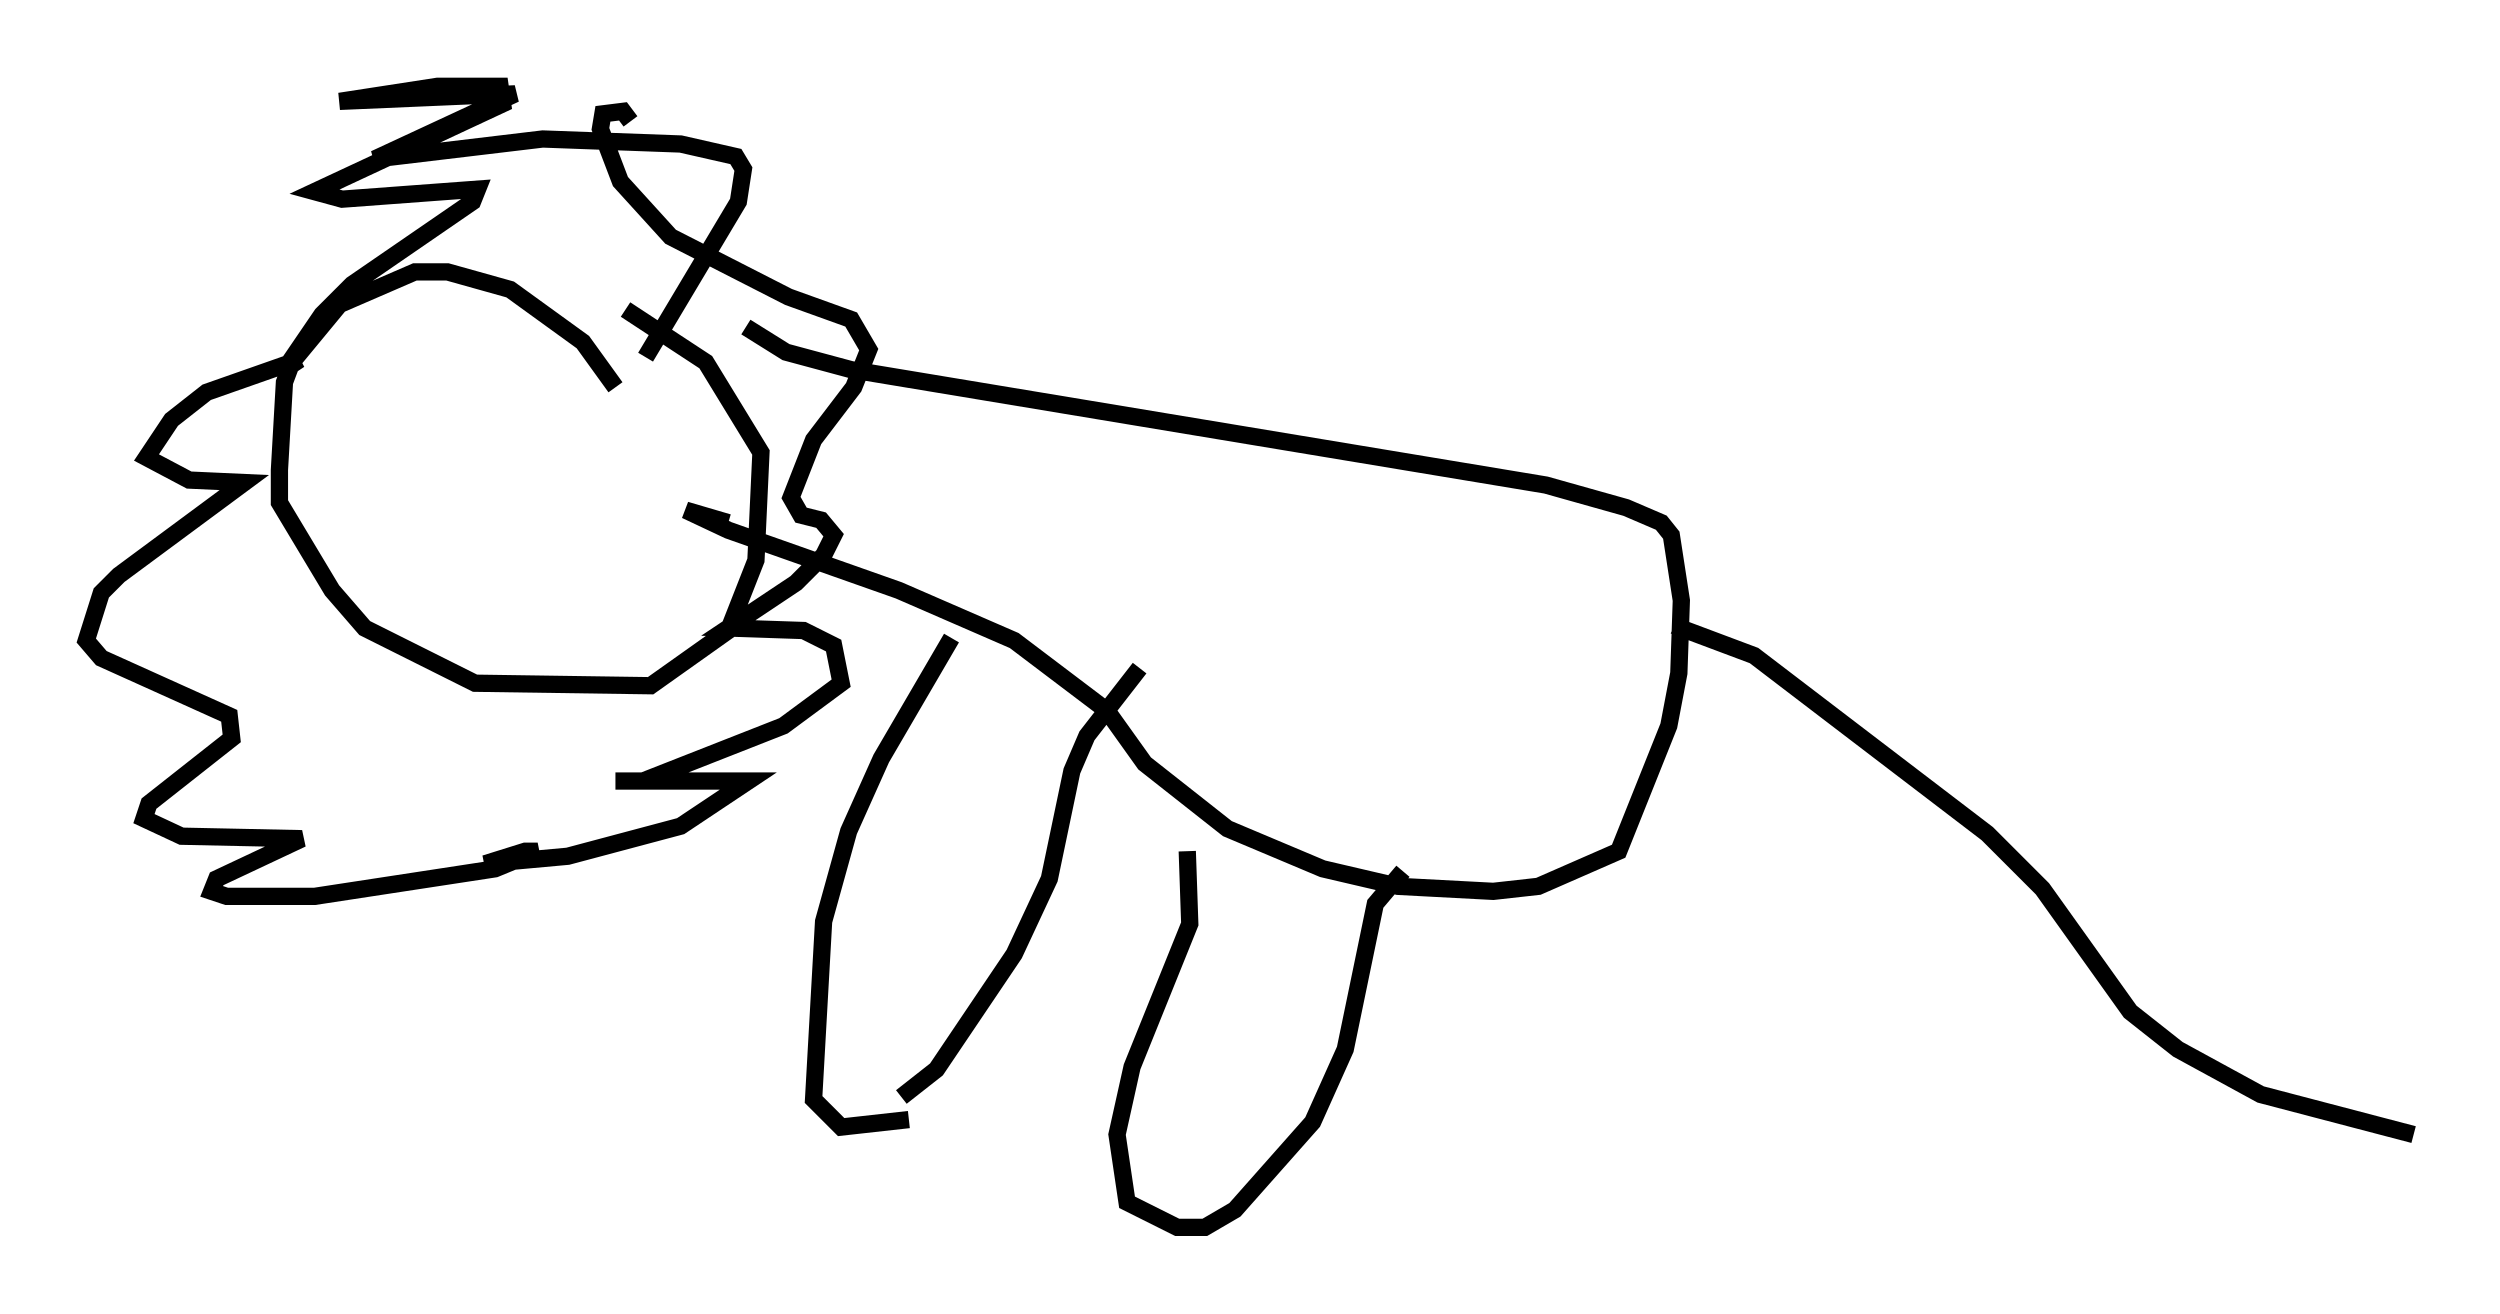 <?xml version="1.0" encoding="utf-8" ?>
<svg baseProfile="full" height="76.089" version="1.1" width="144.793" xmlns="http://www.w3.org/2000/svg" xmlns:ev="http://www.w3.org/2001/xml-events" xmlns:xlink="http://www.w3.org/1999/xlink"><defs /><rect fill="white" height="76.089" width="144.793" x="0" y="0" /><path d="M35.938, 25.045 m-0.291, -2.615 l-1.888, -2.615 -4.212, -3.05 l-3.631, -1.017 -1.888, 0.0 l-4.358, 1.888 -2.76, 3.341 l-0.436, 1.162 -0.291, 5.084 l0.0, 1.888 3.05, 5.084 l1.888, 2.179 6.391, 3.196 l10.168, 0.145 4.503, -3.196 l1.598, -4.067 0.291, -6.246 l-3.196, -5.229 -4.648, -3.05 m1.162, 2.76 l5.374, -9.006 0.291, -1.888 l-0.436, -0.726 -3.196, -0.726 l-7.989, -0.291 -9.732, 1.162 l8.134, -3.777 -10.168, 0.436 l5.665, -0.872 3.631, 0.0 l0.145, 1.017 -10.894, 5.084 l1.598, 0.436 7.844, -0.581 l-0.291, 0.726 -6.972, 4.793 l-1.743, 1.743 -2.179, 3.196 l0.872, -0.581 -5.374, 1.888 l-2.034, 1.598 -1.453, 2.179 l2.469, 1.307 3.196, 0.145 l-7.263, 5.374 -1.017, 1.017 l-0.872, 2.76 0.872, 1.017 l7.408, 3.341 0.145, 1.307 l-4.793, 3.777 -0.291, 0.872 l2.179, 1.017 6.972, 0.145 l-4.939, 2.324 -0.291, 0.726 l0.872, 0.291 5.084, 0.0 l10.458, -1.598 2.469, -1.017 l-0.726, 0.0 -2.324, 0.726 l4.793, -0.436 6.536, -1.743 l3.922, -2.615 -7.698, 0.0 l1.598, 0.0 8.134, -3.196 l3.341, -2.469 -0.436, -2.179 l-1.743, -0.872 -4.358, -0.145 l3.922, -2.615 1.598, -1.598 l0.581, -1.162 -0.726, -0.872 l-1.162, -0.291 -0.581, -1.017 l1.307, -3.341 2.324, -3.05 l0.872, -2.179 -1.017, -1.743 l-3.631, -1.307 -6.827, -3.486 l-2.905, -3.196 -1.162, -3.05 l0.145, -0.872 1.162, -0.145 l0.436, 0.581 m6.682, 11.911 l2.324, 1.453 3.777, 1.017 l40.235, 6.682 4.648, 1.307 l2.034, 0.872 0.581, 0.726 l0.581, 3.777 -0.145, 4.212 l-0.581, 3.05 -2.905, 7.263 l-4.648, 2.034 -2.615, 0.291 l-5.52, -0.291 -4.358, -1.017 l-5.52, -2.324 -4.793, -3.777 l-2.179, -3.05 -5.374, -4.067 l-6.682, -2.905 -9.877, -3.486 l-2.469, -1.162 2.469, 0.726 m12.927, 6.682 l-4.067, 6.972 -1.888, 4.212 l-1.453, 5.229 -0.581, 10.313 l1.598, 1.598 3.922, -0.436 m-0.436, -1.307 l2.034, -1.598 4.503, -6.682 l2.034, -4.358 1.307, -6.246 l0.872, -2.034 3.05, -3.922 m2.76, 10.603 l0.145, 4.212 -3.341, 8.279 l-0.872, 3.922 0.581, 3.922 l2.905, 1.453 1.598, 0.0 l1.743, -1.017 4.503, -5.084 l1.888, -4.212 1.743, -8.425 l1.598, -1.888 m15.687, -14.235 l4.648, 1.743 13.508, 10.313 l3.196, 3.196 5.084, 7.117 l2.76, 2.179 4.793, 2.615 l8.86, 2.324 " fill="none" stroke="black" stroke-width="1" /></svg>